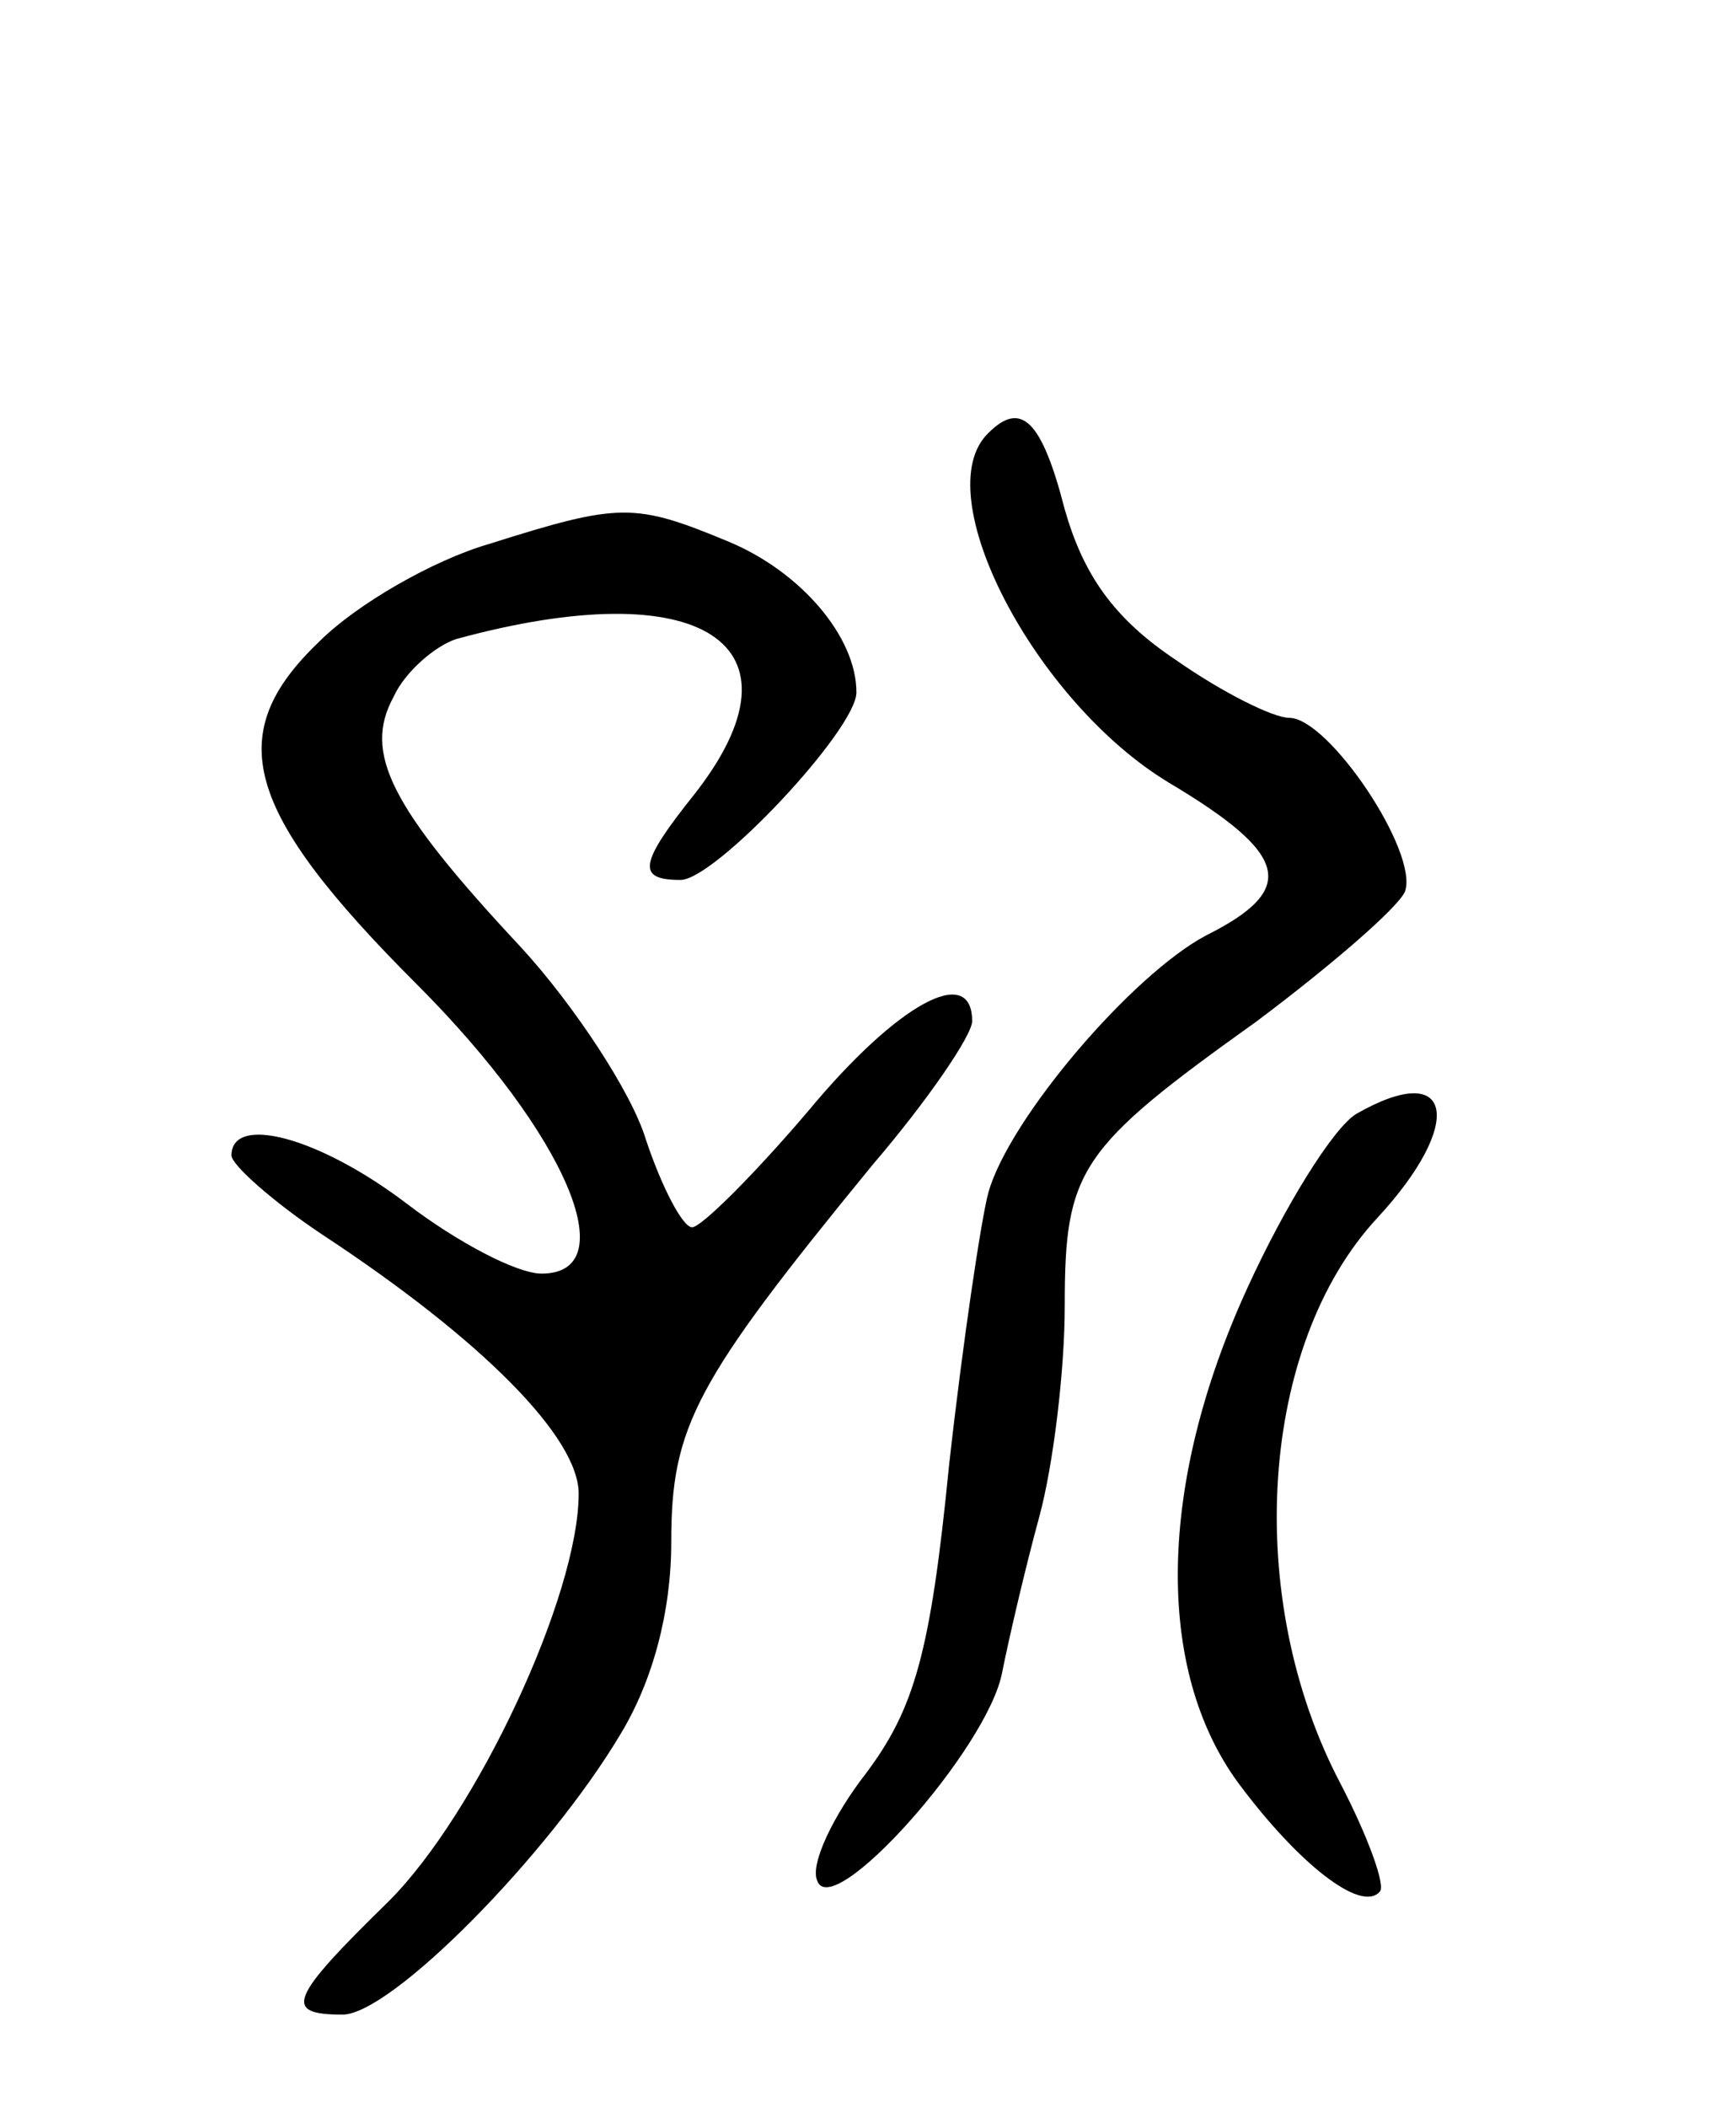 <svg version="1.0" xmlns="http://www.w3.org/2000/svg"
 width="75pt" height="91pt" viewBox="0 0 75 91"
 preserveAspectRatio="xMidYMid meet">
<g transform="translate(0,91) scale(0.1,-0.1)"
fill="#000000" stroke="none">
<path d="M427 723 c-27 -26 20 -116 78 -151 52 -31 56 -46 16 -66 -32 -17 -85
-79 -94 -111 -3 -11 -11 -64 -17 -118 -8 -81 -15 -105 -36 -133 -14 -18 -24
-39 -21 -46 6 -19 74 57 80 90 3 15 10 45 16 67 6 22 11 63 11 91 0 59 6 68
83 123 32 24 61 49 64 56 6 17 -33 75 -50 75 -7 0 -29 11 -49 25 -27 18 -40
37 -48 65 -10 39 -19 47 -33 33z"/>
<path d="M211 675 c-24 -7 -57 -26 -73 -42 -42 -40 -33 -73 42 -148 65 -65 90
-125 54 -125 -11 0 -37 14 -58 30 -38 29 -76 39 -76 21 0 -4 18 -20 39 -34 70
-46 111 -88 111 -112 0 -44 -44 -138 -82 -176 -43 -42 -46 -49 -20 -49 21 0
89 69 120 121 14 23 22 53 22 83 0 50 10 69 87 163 24 28 43 56 43 62 0 25
-32 8 -71 -39 -23 -27 -46 -50 -50 -50 -4 0 -13 17 -20 38 -6 20 -31 58 -54
83 -57 61 -68 84 -55 108 5 11 18 22 27 25 106 29 154 -2 103 -67 -24 -30 -25
-37 -6 -37 15 0 76 65 76 81 0 24 -24 52 -55 65 -41 17 -47 17 -104 -1z"/>
<path d="M586 429 c-10 -6 -31 -40 -47 -75 -39 -85 -40 -165 -4 -214 26 -35
53 -56 61 -47 3 2 -5 24 -17 47 -42 80 -35 189 16 244 38 41 33 69 -9 45z"/>
</g>
</svg>
